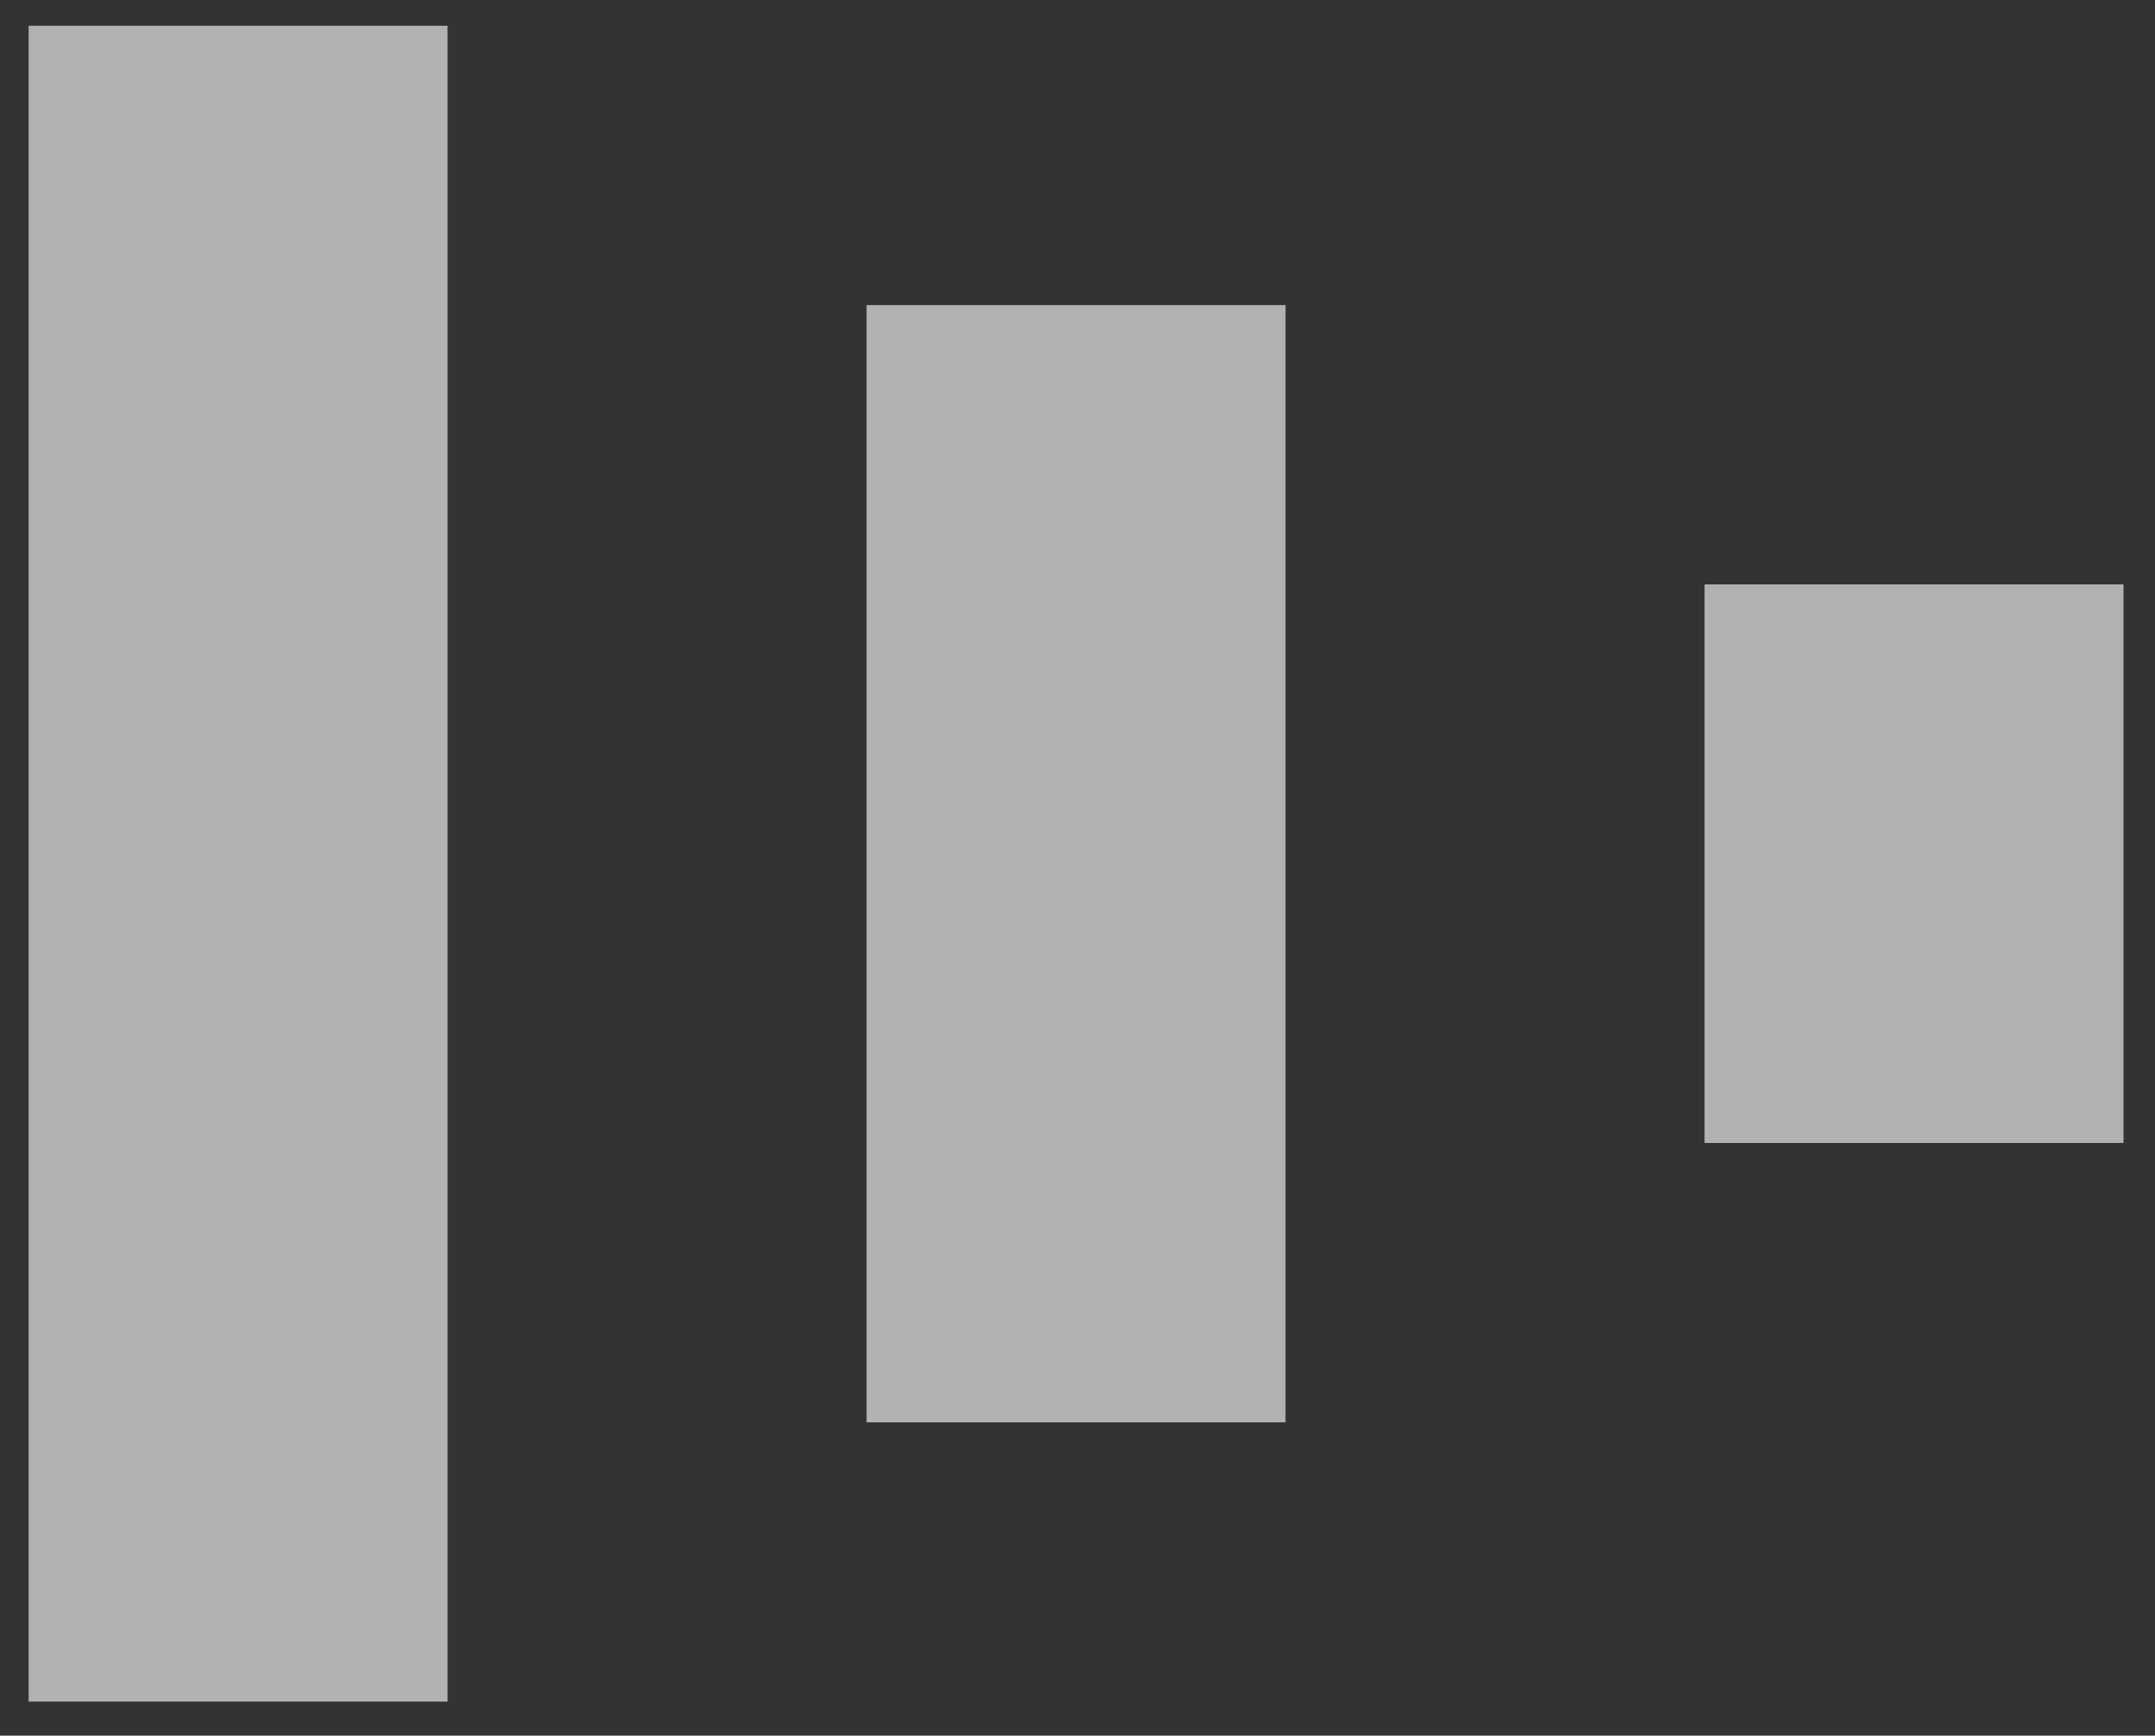 <svg xmlns="http://www.w3.org/2000/svg" width="97.203" height="78.291" viewBox="0 0 72.902 58.718" version="1.2"><rect x="0" y="0" width="72.902" height="58.718" fill="#333333" stroke="none"/><defs><clipPath id="a"><path d="M0 0h72v58.578H0Zm0 0"/></clipPath></defs><path style="stroke:none;fill-rule:nonzero;fill:#fffbb3;fill-opacity:1" d="M8.055 57.566V.871m28.347 47.246V10.32M64.75 38.668V19.77"/><g clip-path="url(#a)"><path style="fill:none;stroke-width:14.173;stroke-linecap:butt;stroke-linejoin:miter;stroke:#b2b2b2;stroke-opacity:1;stroke-miterlimit:10" d="M-28.347-28.348v56.695M0-18.9v37.797M28.348-9.45V9.448" transform="matrix(1 0 0 -1 36.402 29.218)"/></g></svg>